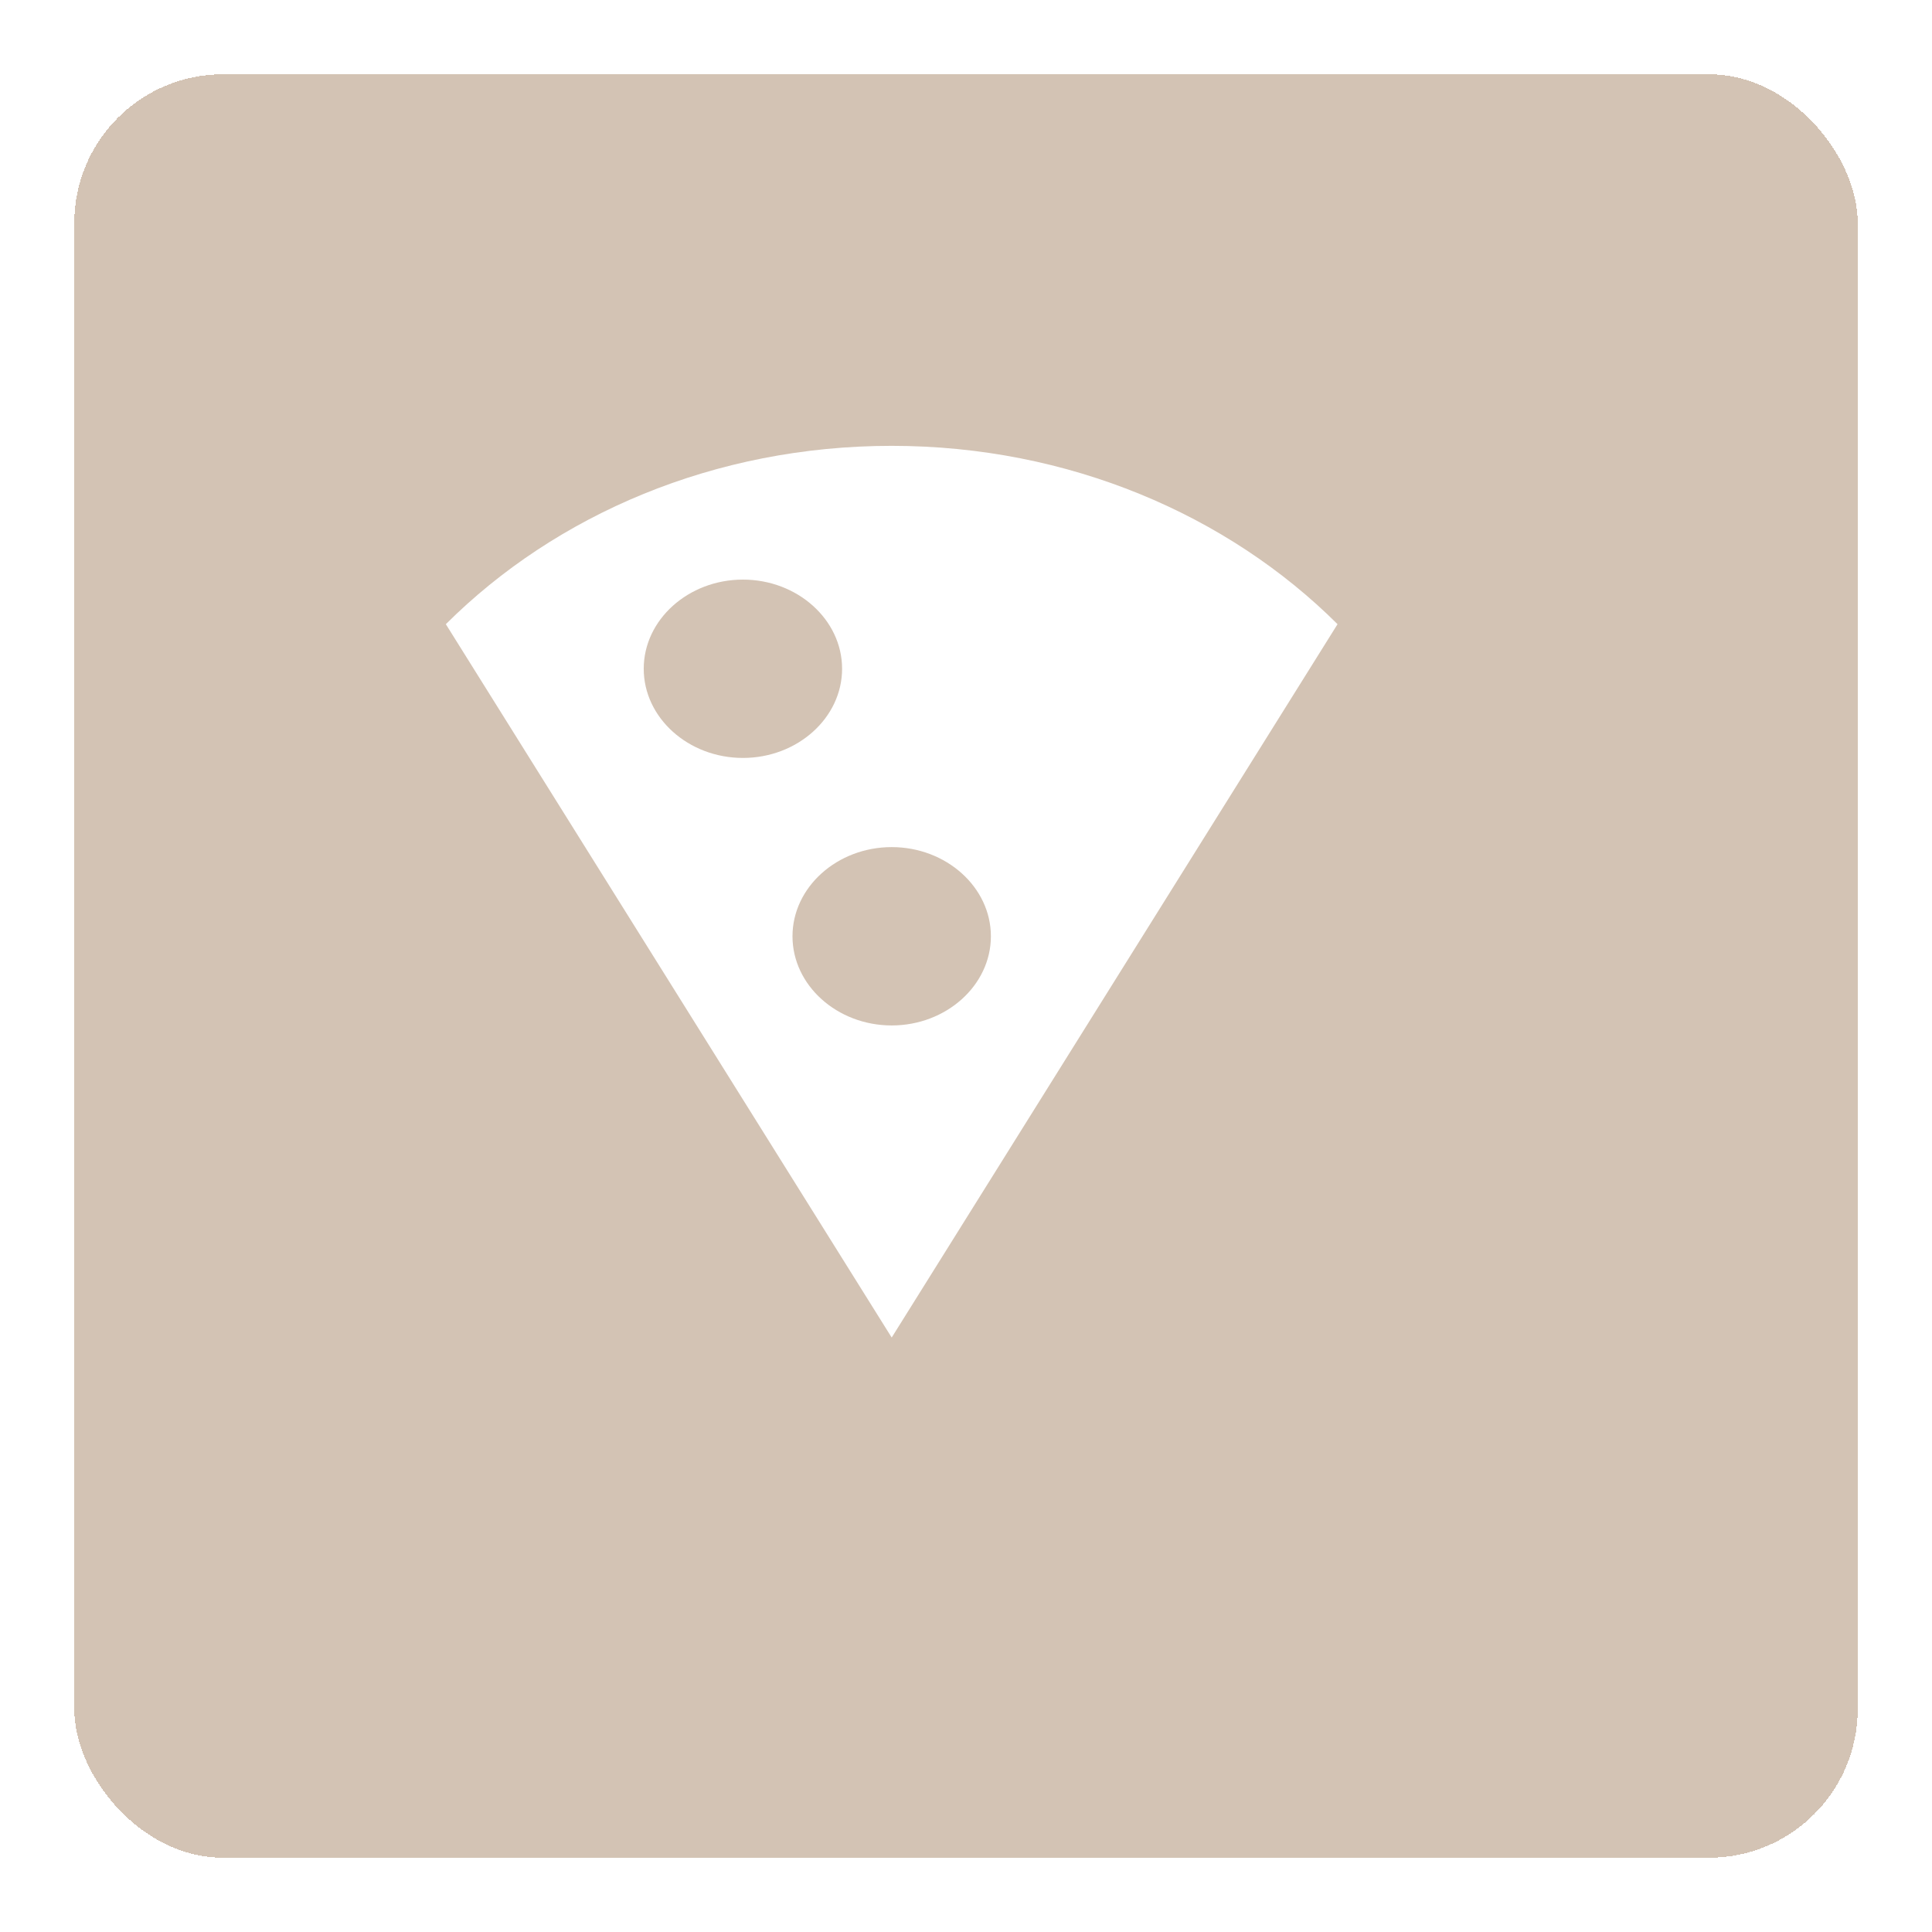 <svg width="52" height="52" viewBox="0 0 52 52" fill="none" xmlns="http://www.w3.org/2000/svg">
<g filter="url(#filter0_d_53_2)">
<rect width="48" height="48" rx="4" fill="#A8886A" fill-opacity="0.5" shape-rendering="crispEdges"/>
</g>
<path d="M24 12C19.235 12 14.963 13.848 12 16.8L24 36L36 16.8C33.05 13.86 28.765 12 24 12ZM17.326 18C17.326 16.68 18.527 15.6 19.996 15.6C21.464 15.6 22.665 16.68 22.665 18C22.665 19.32 21.464 20.4 19.996 20.4C18.527 20.4 17.326 19.32 17.326 18ZM24 27.6C22.532 27.6 21.33 26.52 21.33 25.2C21.33 23.88 22.532 22.8 24 22.8C25.468 22.8 26.67 23.88 26.67 25.2C26.67 26.52 25.468 27.6 24 27.6Z" fill="white"/>
<defs>
<filter id="filter0_d_53_2" x="0" y="0" width="52" height="52" filterUnits="userSpaceOnUse" color-interpolation-filters="sRGB">
<feFlood flood-opacity="0" result="BackgroundImageFix"/>
<feColorMatrix in="SourceAlpha" type="matrix" values="0 0 0 0 0 0 0 0 0 0 0 0 0 0 0 0 0 0 127 0" result="hardAlpha"/>
<feOffset dx="2" dy="2"/>
<feGaussianBlur stdDeviation="1"/>
<feComposite in2="hardAlpha" operator="out"/>
<feColorMatrix type="matrix" values="0 0 0 0 0 0 0 0 0 0 0 0 0 0 0 0 0 0 0.25 0"/>
<feBlend mode="normal" in2="BackgroundImageFix" result="effect1_dropShadow_53_2"/>
<feBlend mode="normal" in="SourceGraphic" in2="effect1_dropShadow_53_2" result="shape"/>
</filter>
</defs>
</svg>
